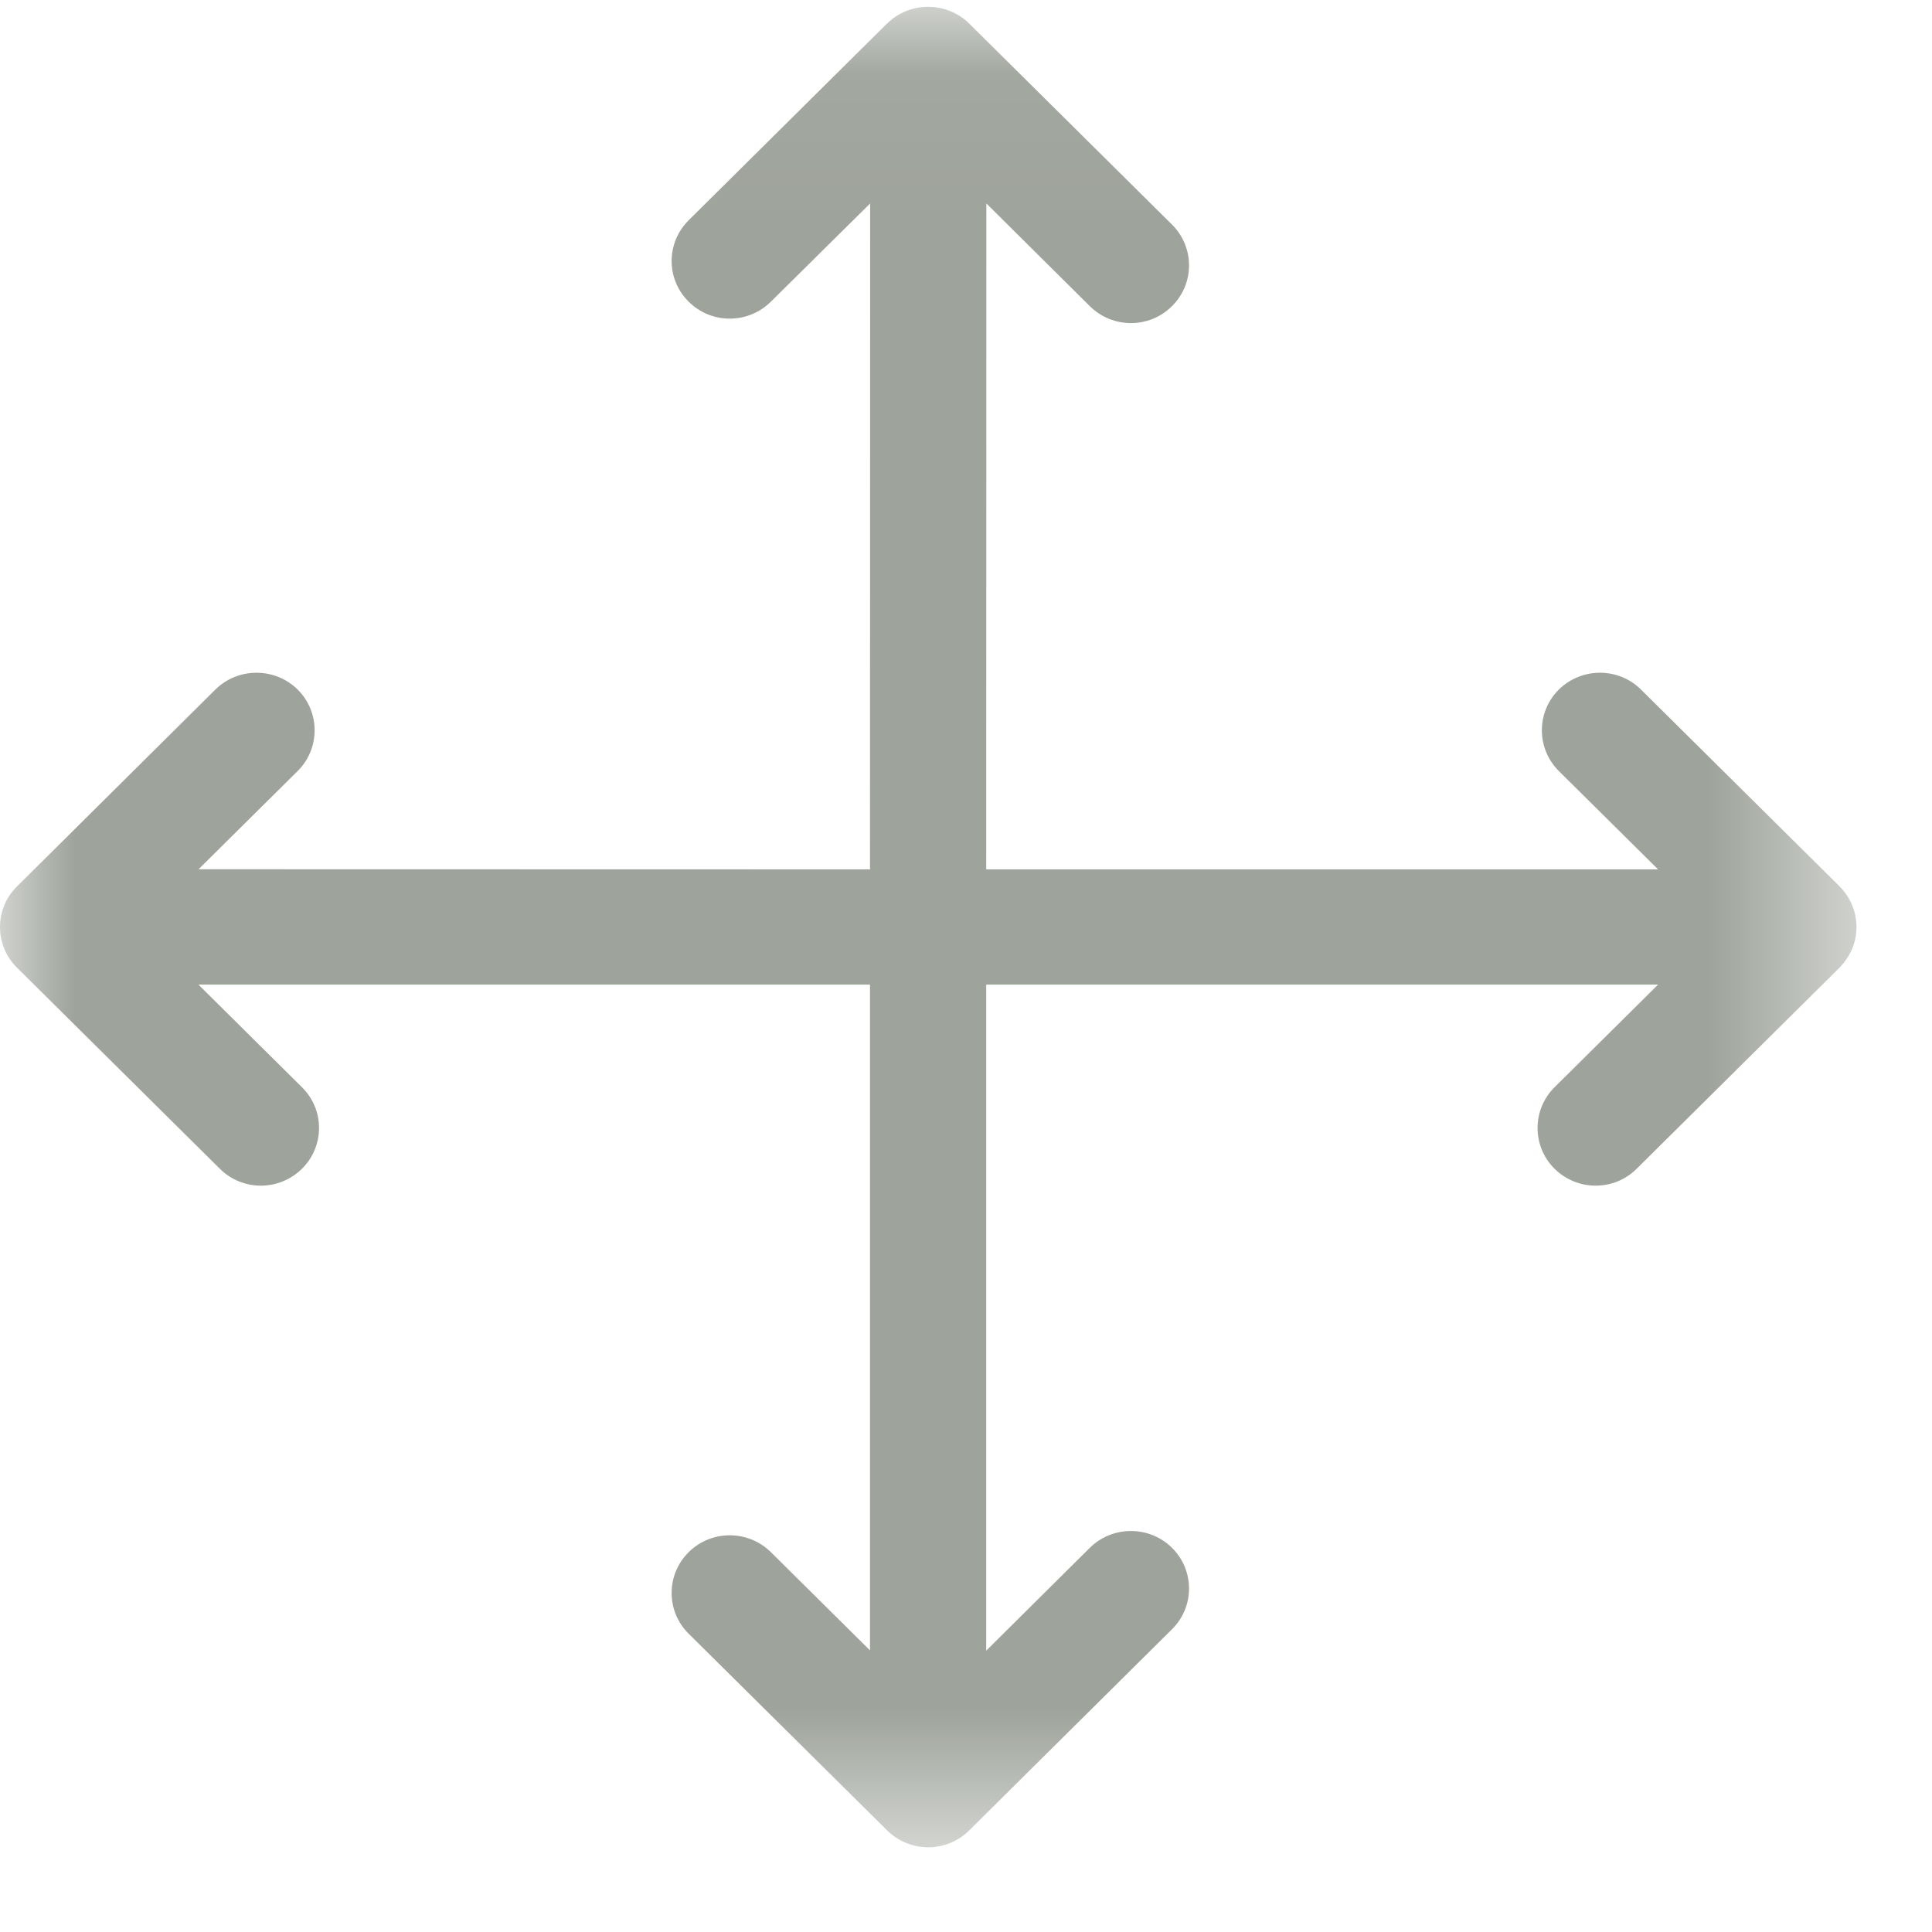 <?xml version="1.0" encoding="UTF-8"?>
<svg width="13px" height="13px" viewBox="0 0 13 13" version="1.1" xmlns="http://www.w3.org/2000/svg" xmlns:xlink="http://www.w3.org/1999/xlink">
    <!-- Generator: Sketch 41.2 (35397) - http://www.bohemiancoding.com/sketch -->
    <title>Page 1 Copy</title>
    <desc>Created with Sketch.</desc>
    <defs>
        <polygon id="path-1" points="12.492 0.045 3.39458413e-05 0.045 3.39458413e-05 12.43 12.492 12.43 12.492 0.045"></polygon>
    </defs>
    <g id="Profile---commented" stroke="none" stroke-width="1" fill="none" fill-rule="evenodd">
        <g id="Hamutuk-Profile---Popovers" transform="translate(-151, -1811)">
            <g id="People" transform="translate(112, 1640)">
                <g id="1st-Row" transform="translate(27, 75)">
                    <g id="Group-2-Copy-2" transform="translate(7, 91)">
                        <g id="Page-1-Copy" transform="translate(5, 5)">
                            <mask id="mask-2" fill="white">
                                <use xlink:href="#path-1"></use>
                            </mask>
                            <g id="Clip-4"></g>
                            <path d="M12.462,6.089 C12.442,6.042 12.413,5.999 12.377,5.963 L11.042,4.64 C10.89,4.489 10.642,4.489 10.489,4.64 C10.337,4.791 10.337,5.037 10.489,5.188 L11.157,5.85 L6.636,5.85 L6.637,1.369 L7.333,2.06 C7.41,2.136 7.51,2.174 7.61,2.174 C7.71,2.174 7.81,2.136 7.886,2.06 C8.039,1.909 8.039,1.663 7.886,1.511 L6.522,0.159 C6.486,0.123 6.443,0.095 6.395,0.075 C6.299,0.036 6.192,0.036 6.096,0.075 C6.049,0.094 6.006,0.122 5.97,0.158 C5.97,0.158 5.97,0.158 5.969,0.158 L4.634,1.482 C4.481,1.634 4.481,1.879 4.634,2.03 C4.71,2.106 4.81,2.144 4.91,2.144 C5.01,2.144 5.11,2.106 5.187,2.03 L5.855,1.369 L5.854,5.85 L1.336,5.849 L2.003,5.188 C2.155,5.037 2.155,4.791 2.003,4.64 C1.85,4.489 1.602,4.489 1.449,4.64 L0.115,5.964 C0.038,6.039 3.39458413e-05,6.138 3.39458413e-05,6.238 C3.39458413e-05,6.337 0.038,6.436 0.115,6.512 L1.479,7.864 C1.555,7.94 1.655,7.978 1.755,7.978 C1.855,7.978 1.955,7.94 2.032,7.864 C2.185,7.713 2.185,7.467 2.032,7.316 L1.335,6.625 L5.854,6.625 L5.854,11.105 L5.187,10.444 C5.034,10.293 4.786,10.293 4.634,10.444 C4.481,10.596 4.481,10.842 4.634,10.993 L5.969,12.316 C6.046,12.392 6.146,12.43 6.246,12.43 C6.346,12.43 6.446,12.392 6.522,12.316 L7.886,10.963 C8.039,10.812 8.039,10.566 7.886,10.415 C7.734,10.264 7.486,10.264 7.333,10.415 L6.636,11.107 L6.636,6.625 L11.157,6.625 L10.46,7.316 C10.308,7.467 10.308,7.713 10.46,7.864 C10.537,7.94 10.637,7.978 10.737,7.978 C10.837,7.978 10.937,7.94 11.013,7.864 L12.377,6.512 C12.378,6.511 12.379,6.509 12.38,6.509 C12.414,6.473 12.442,6.432 12.462,6.386 C12.482,6.338 12.492,6.288 12.492,6.237 C12.492,6.187 12.482,6.137 12.462,6.089" id="Fill-3" fill="#9EA39B" mask="url(#mask-2)"></path>
                        </g>
                    </g>
                </g>
            </g>
        </g>
    </g>
</svg>